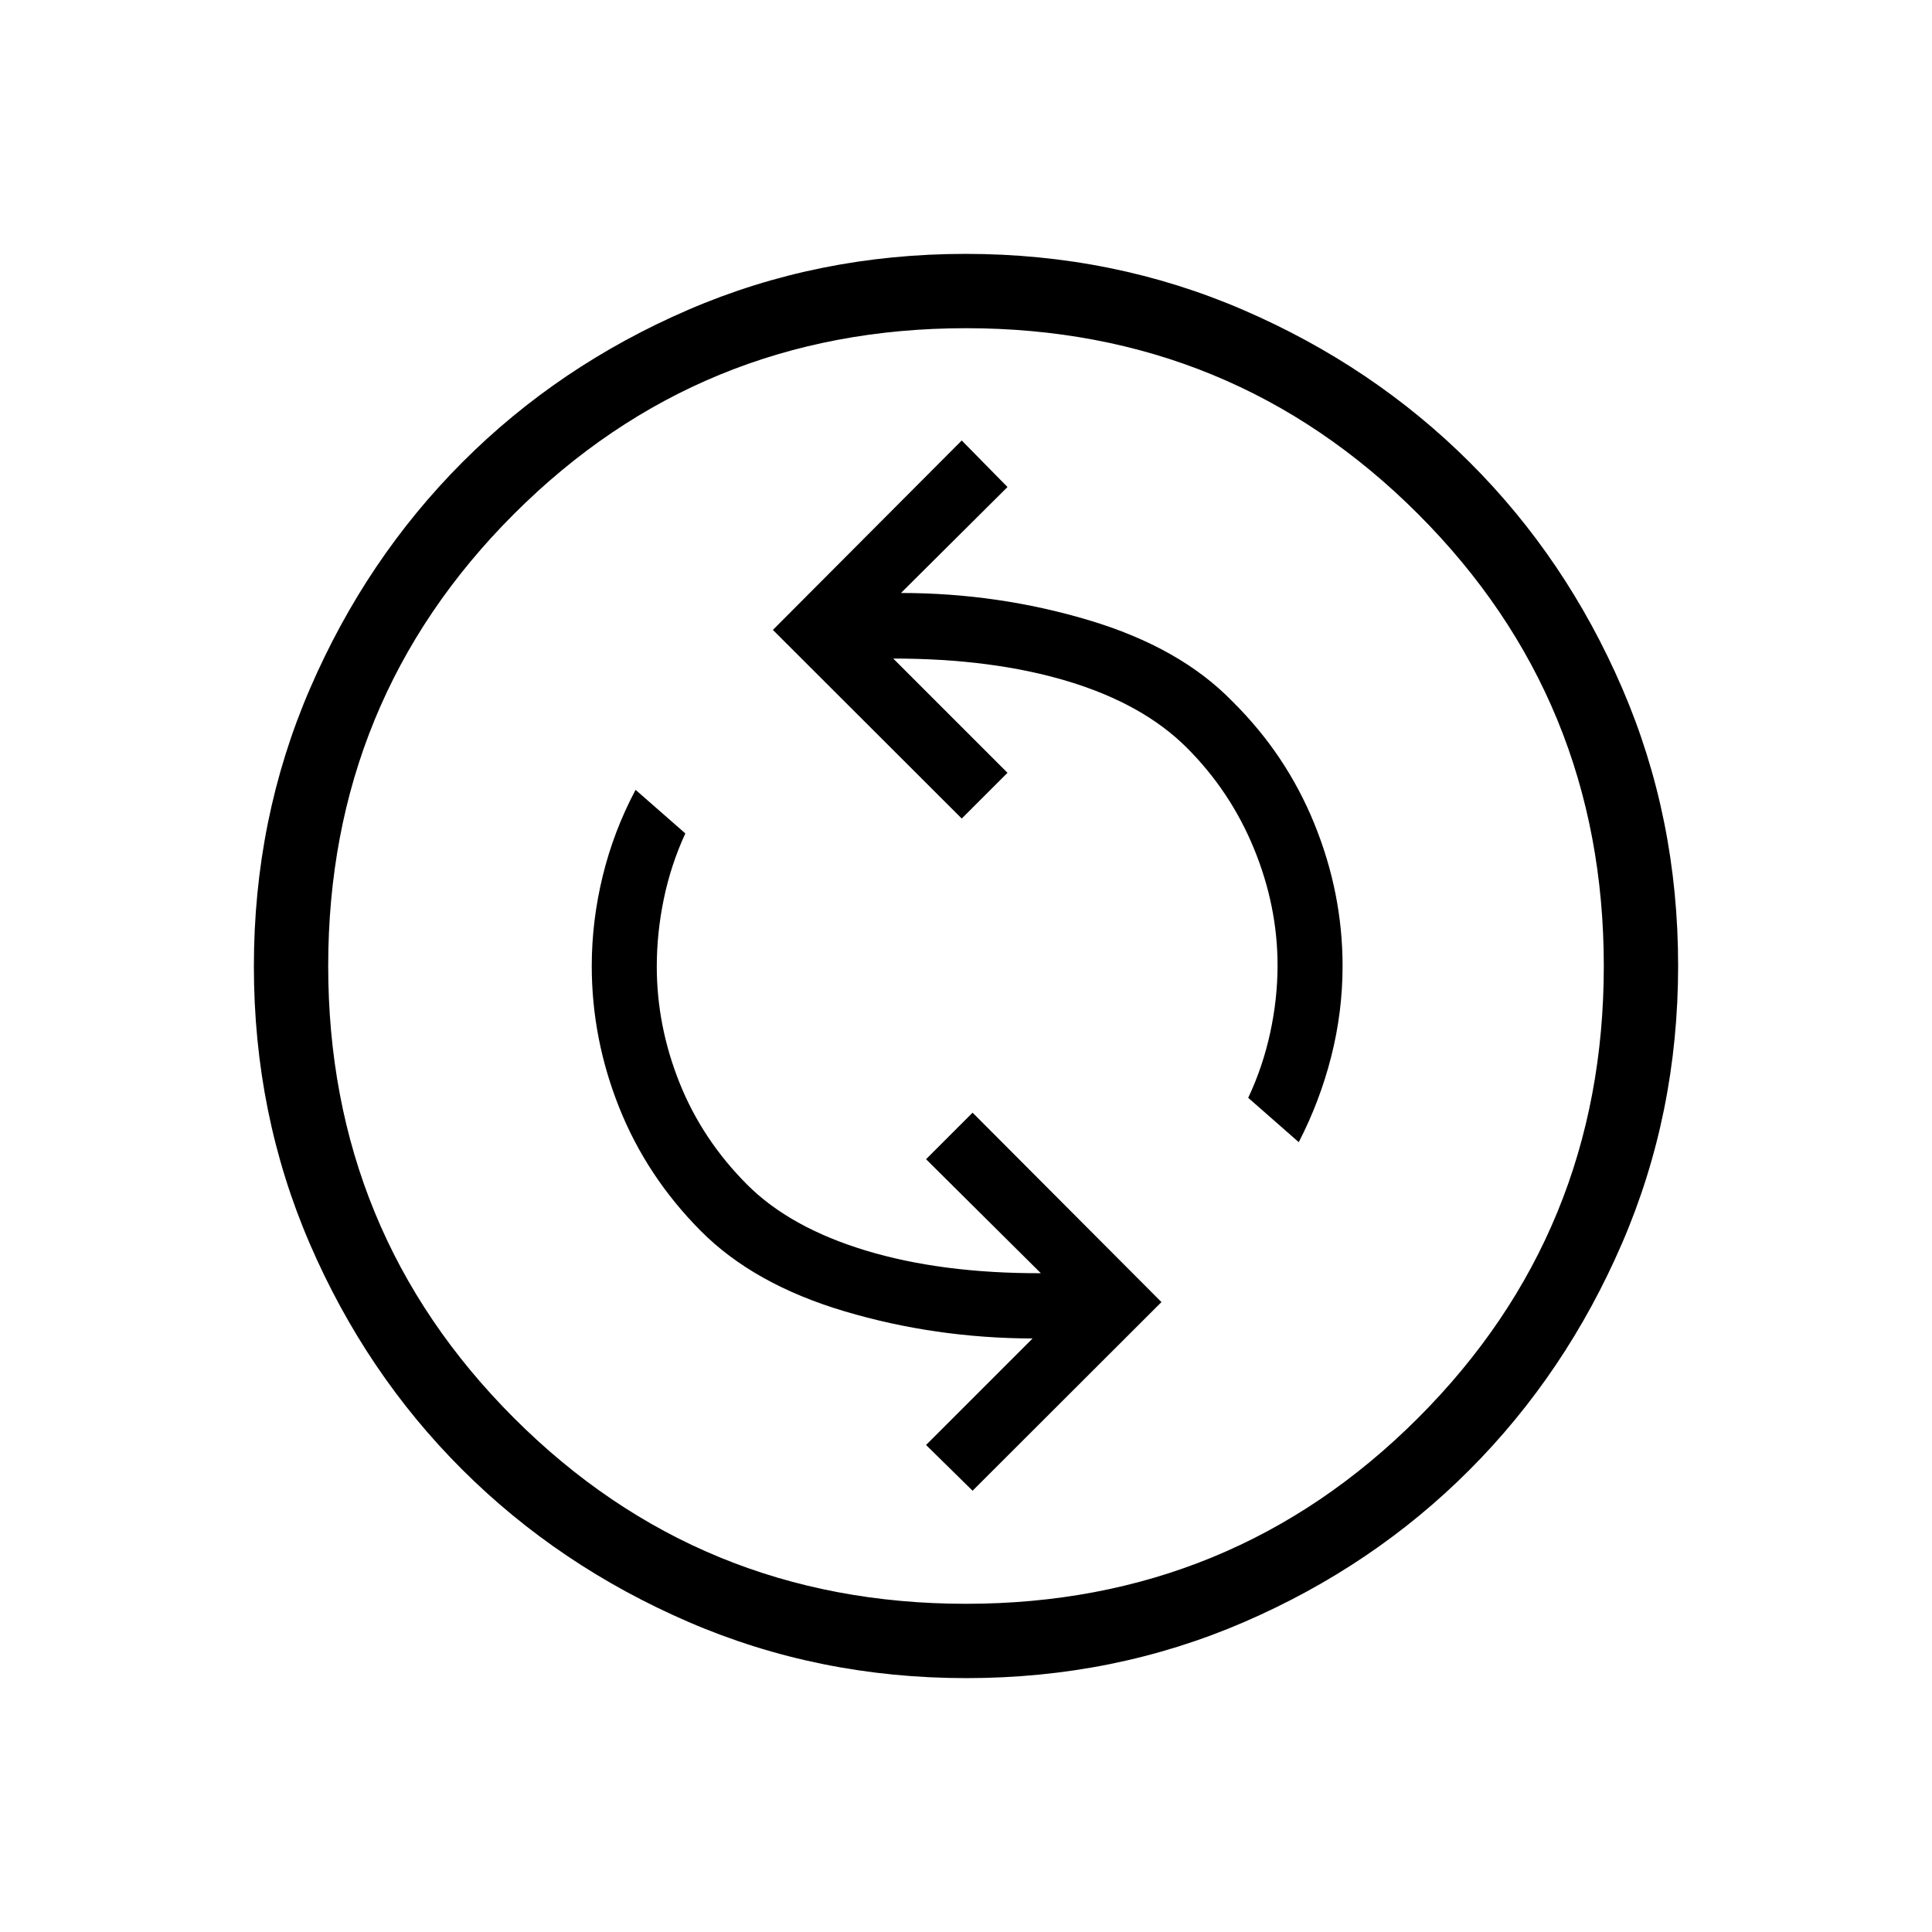 <svg xmlns="http://www.w3.org/2000/svg" height="24" viewBox="0 -960 960 960" width="24"><path d="M483.27-219.27 577.12-313l-93.85-94.12L460.15-384l57.04 56.65q-49.42.12-87.02-11.28-37.59-11.41-58.86-32.68-22.31-22.31-33.64-50.61-11.32-28.3-11.32-57.85 0-16.61 3.48-33.5 3.48-16.88 10.71-32.61l-24.73-21.66q-10.89 20.54-16.33 42.85-5.44 22.31-5.44 44.69 0 36.15 13.65 70.36 13.66 34.22 40.5 61.26 26.35 26.53 71.41 39.94 45.05 13.4 93.48 13.52L460.15-242l23.12 22.73Zm162.08-173.19q10.51-20.39 16.14-42.59 5.63-22.19 5.63-44.95 0-36.16-13.99-70.6-13.98-34.44-40.82-60.94-25.96-26.73-71.23-40.27-45.26-13.54-93.39-13.54L500.62-718l-22.74-23.12L384.04-647l93.84 93.73L500.62-576l-56.77-56.77q49.3 0 86.69 11.27 37.38 11.27 59.15 33.01 21.76 21.74 33.44 50.26 11.68 28.51 11.68 57.92 0 16.69-3.68 33.58-3.67 16.88-10.9 32.23l25.12 22.04ZM480.18-126.15q-73.49 0-138-27.88-64.51-27.87-112.46-75.69-47.95-47.82-75.76-112.21-27.81-64.4-27.81-137.89 0-73.49 27.88-138 27.87-64.51 75.69-112.46 47.82-47.95 112.21-75.76 64.4-27.81 137.89-27.81 73.49 0 138 27.88 64.51 27.87 112.46 75.69 47.95 47.81 75.76 112.21 27.81 64.4 27.81 137.89 0 73.49-27.88 138-27.87 64.51-75.69 112.46-47.81 47.95-112.21 75.76-64.4 27.81-137.89 27.81Zm-.21-36.93q132.3 0 224.63-92.3 92.32-92.3 92.32-224.59 0-132.3-92.3-224.63-92.3-92.32-224.59-92.32-132.3 0-224.63 92.3-92.32 92.3-92.32 224.59 0 132.3 92.3 224.63 92.3 92.32 224.59 92.32ZM480-480Z"/></svg>
